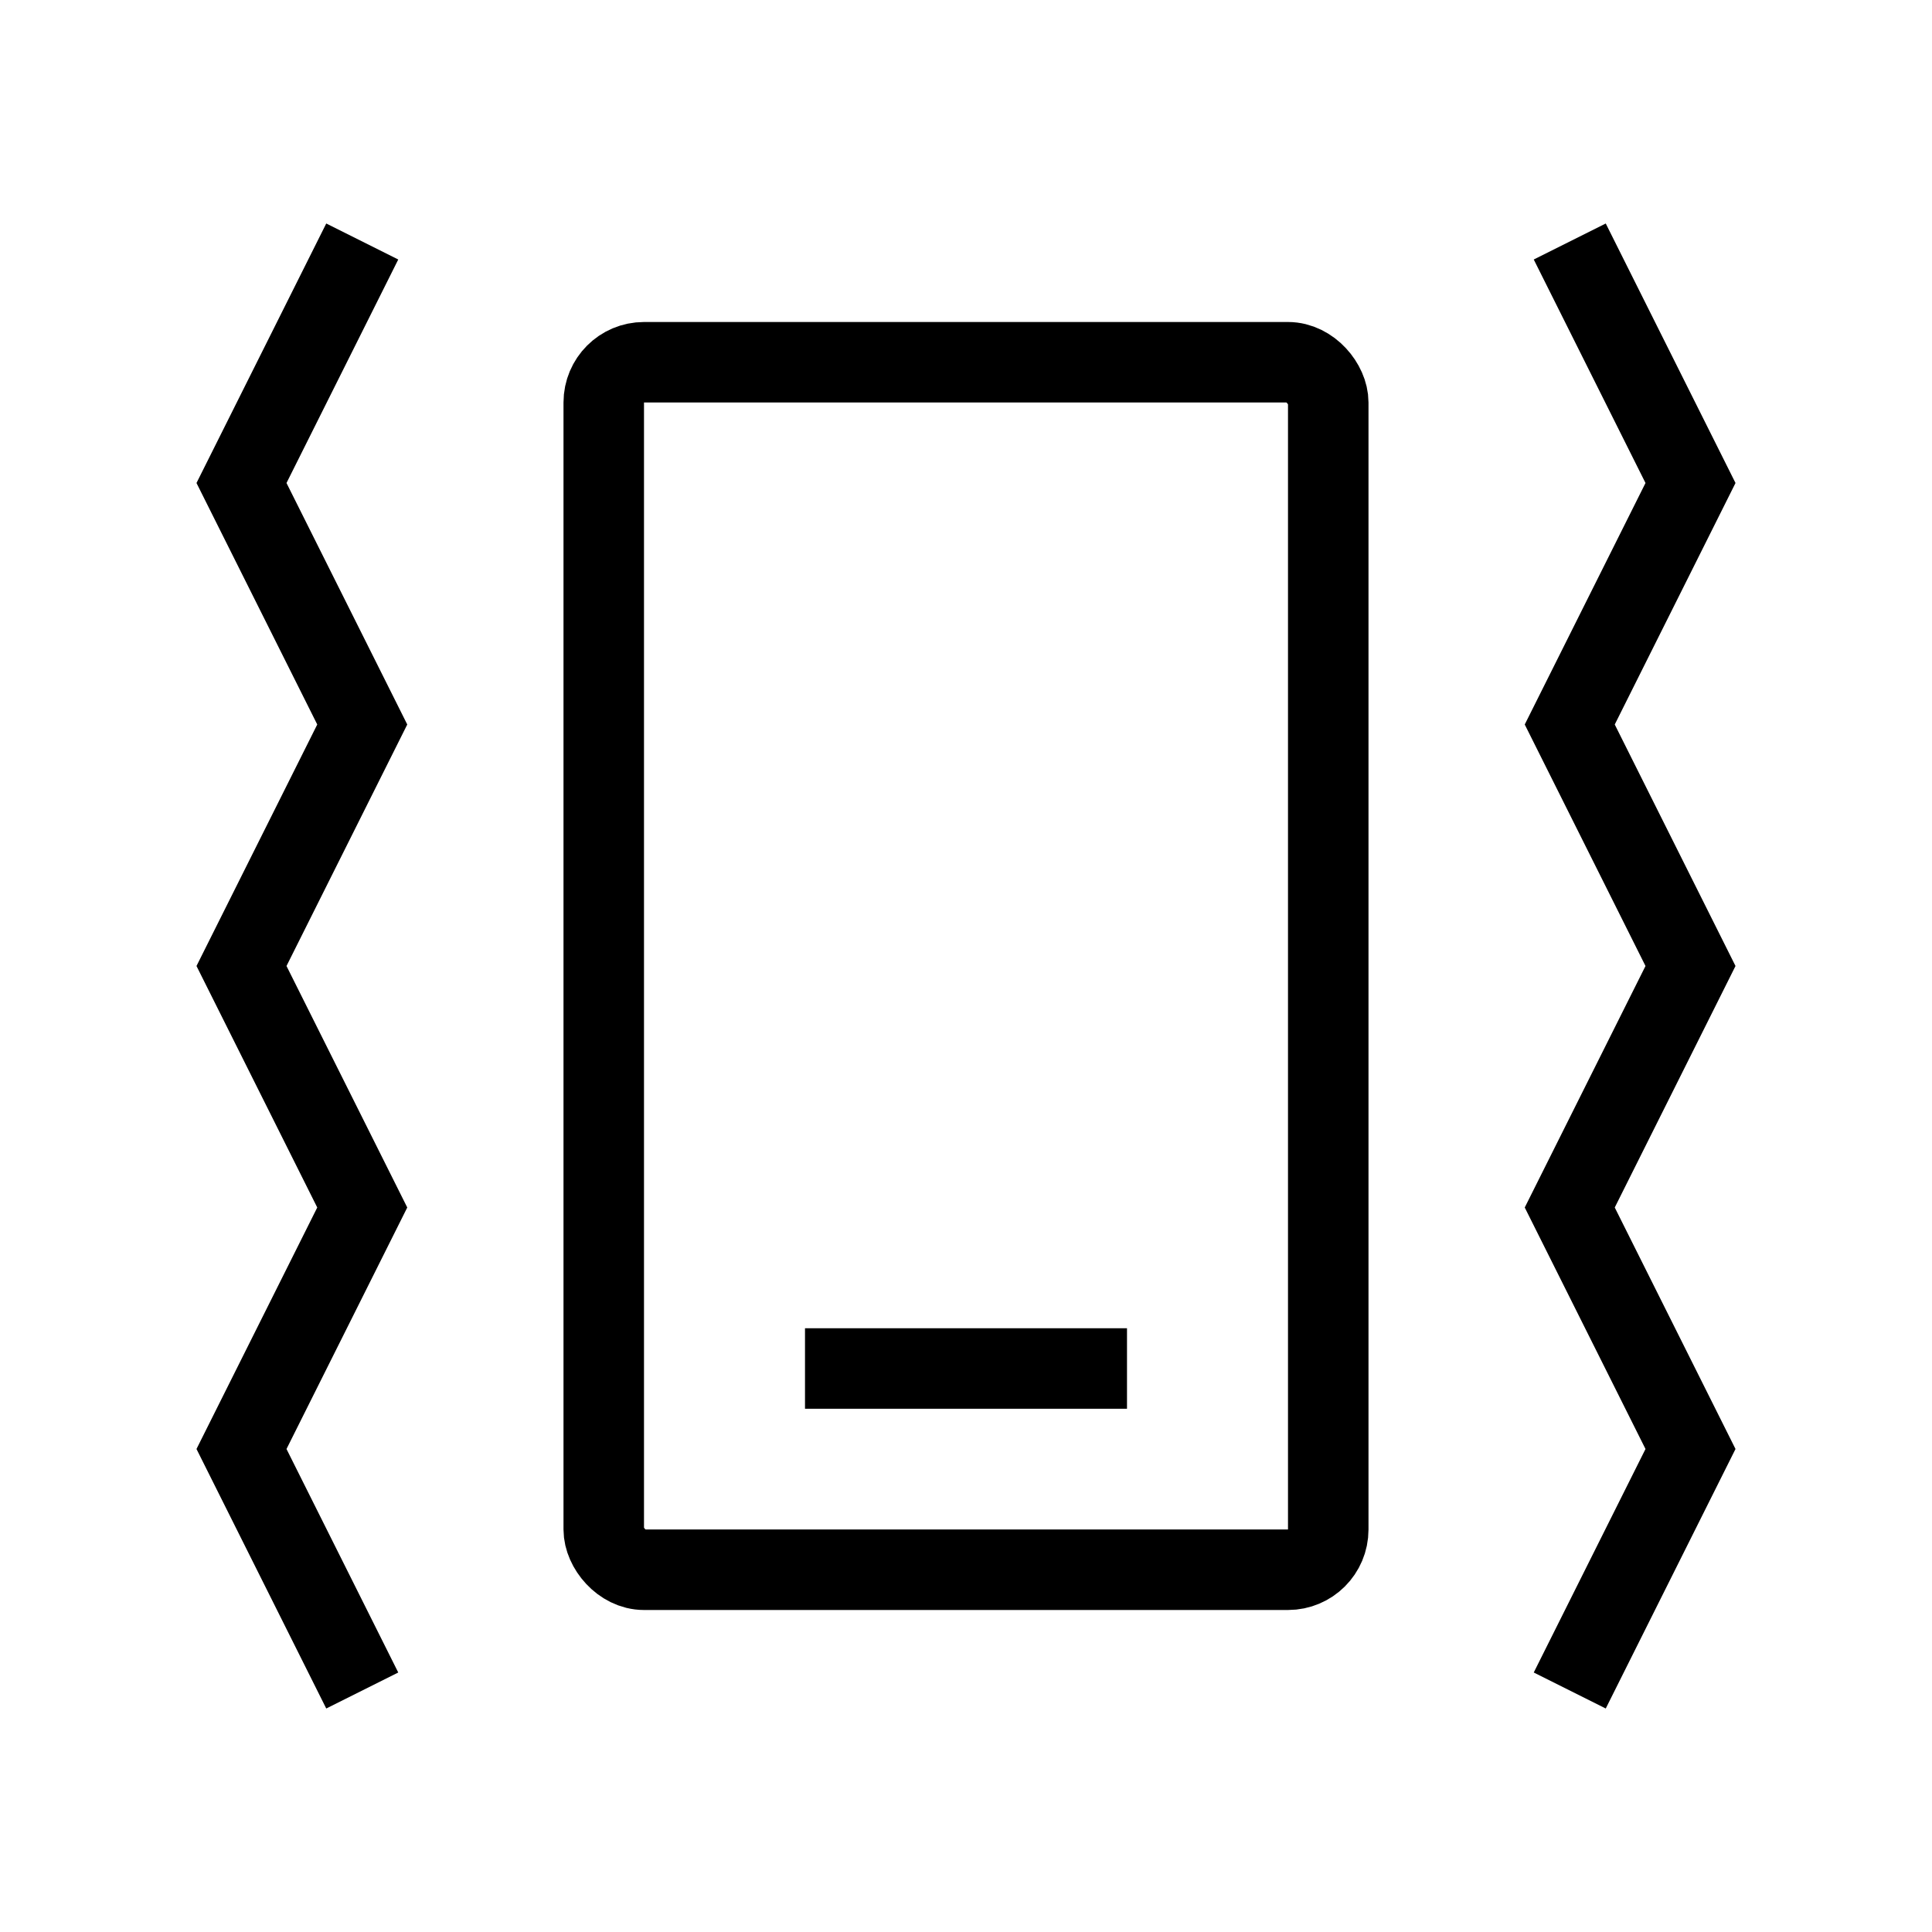 <svg width="24" height="24" viewBox="0 0 24 24" fill="none" xmlns="http://www.w3.org/2000/svg">
<rect x="7.5" y="4.5" width="9" height="15" rx="0.5" stroke="black"/>
<path d="M10 17H14" stroke="black"/>
<path d="M4.5 3L3 6L4.5 9L3 12L4.5 15L3 18L4.5 21" stroke="black"/>
<path d="M19.5 3L21 6L19.5 9L21 12L19.5 15L21 18L19.5 21" stroke="black"/>
</svg>
